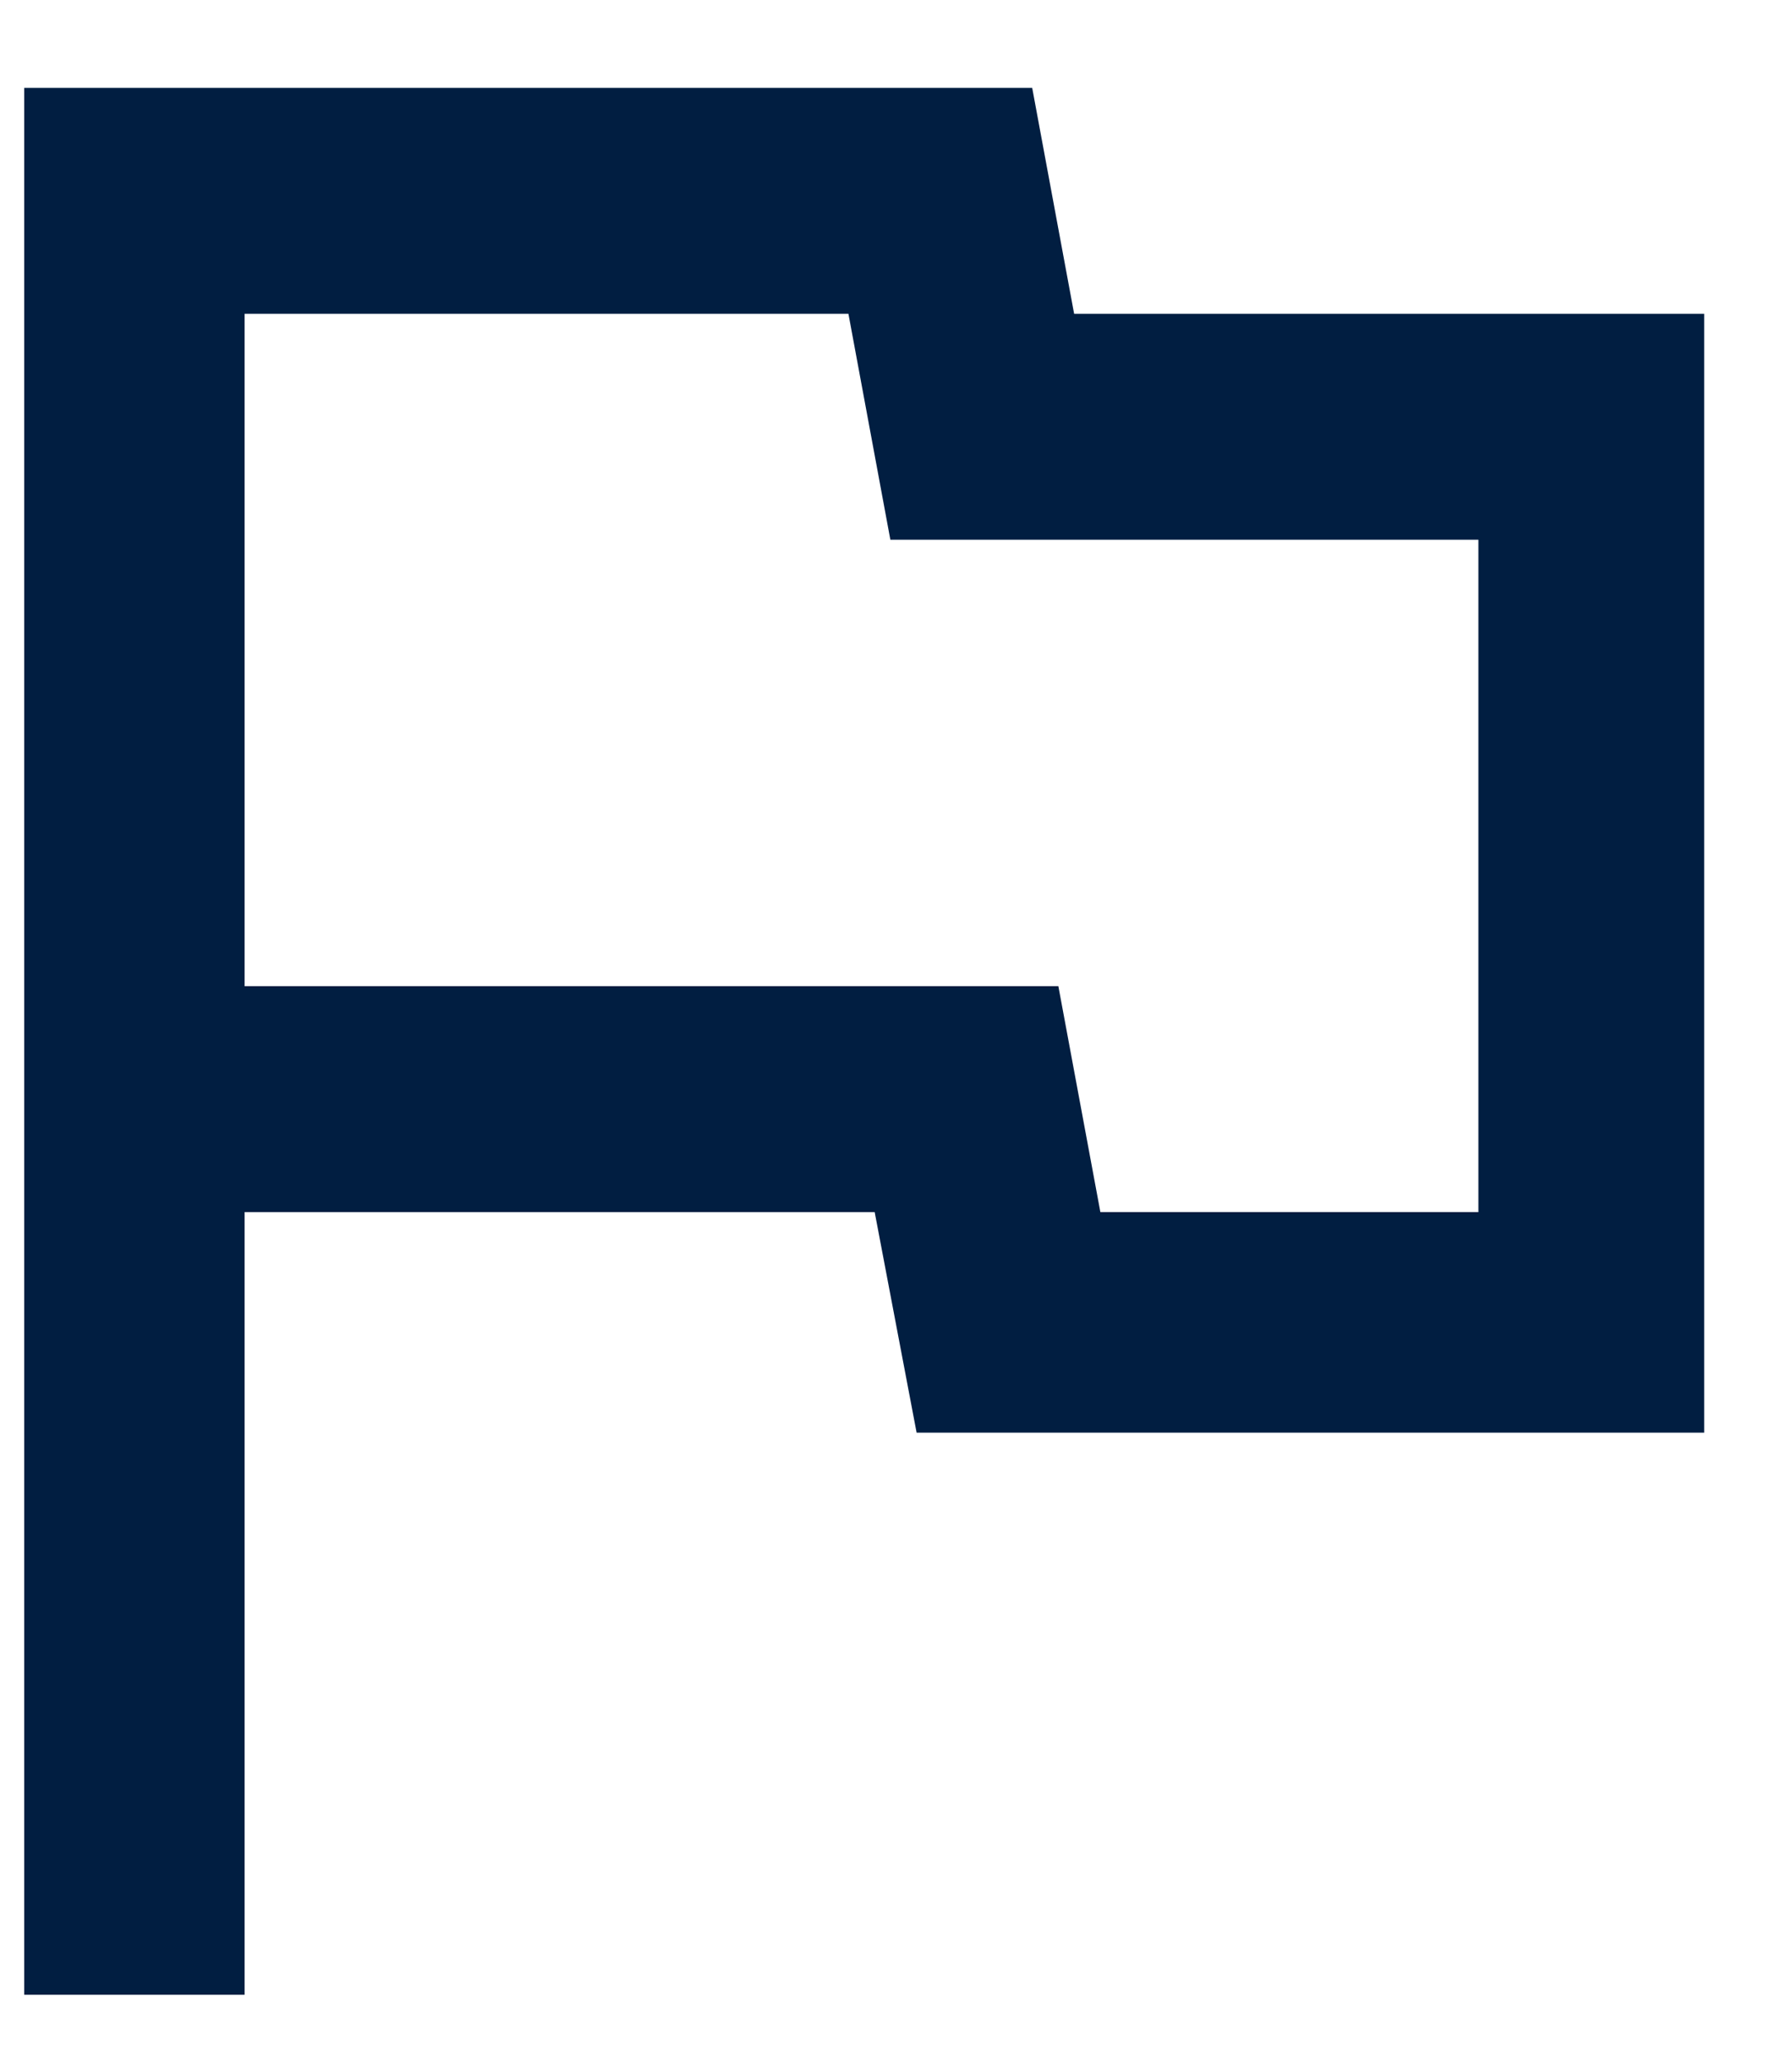 <svg width="20" height="23" viewBox="0 0 20 23" xmlns="http://www.w3.org/2000/svg">
    <path d="m9.469 3.5.468 2.52H16.5v7.5h-4.219L11.812 11H2.73V3.5H9.47zm2.05-2.52H.27v21.27H2.73v-8.73h7.032l.468 2.46h8.79V3.5h-7.032L11.52.98z" fill="#011E41" fill-rule="nonzero"/>
</svg>
